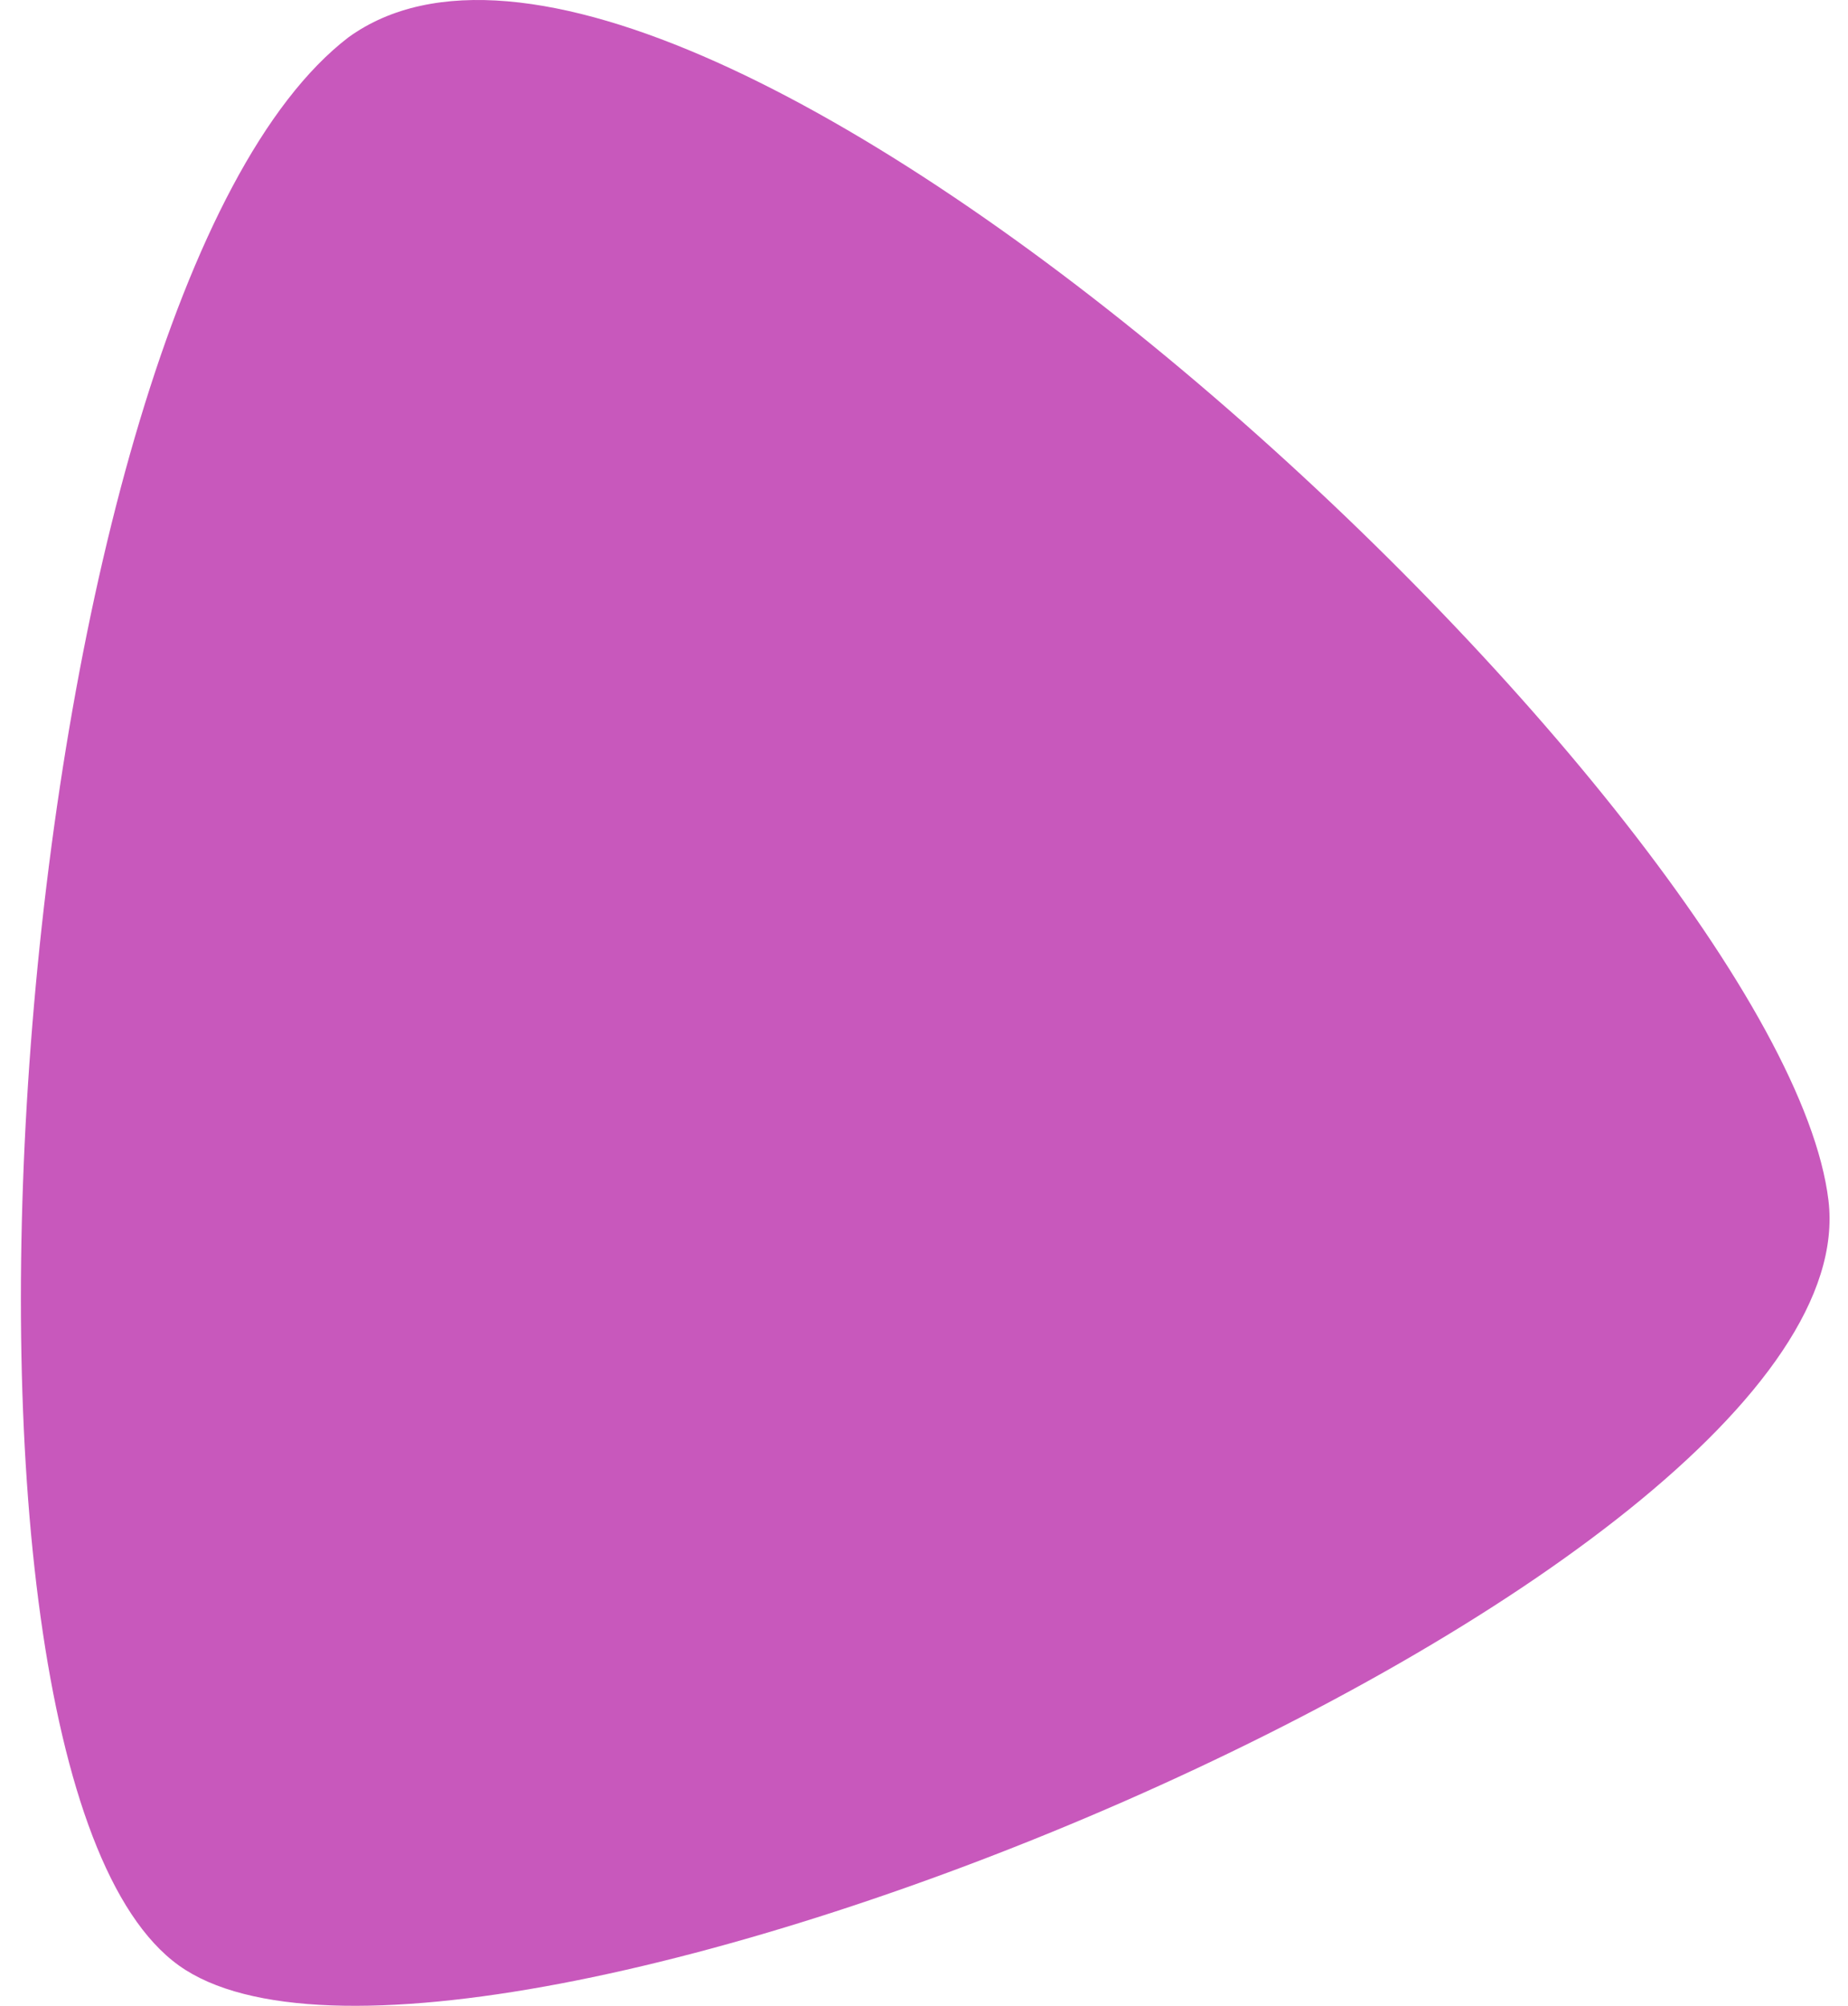 <svg width="47" height="51" viewBox="0 0 47 51" fill="none" xmlns="http://www.w3.org/2000/svg">
<path d="M4.549 49.974C-2.509 44.916 0.235 7.564 8.862 0.949C17.488 -5.276 45.327 20.793 46.503 30.52C47.679 40.247 11.606 55.032 4.549 49.974Z" fill="#C858BC"/>
</svg>
